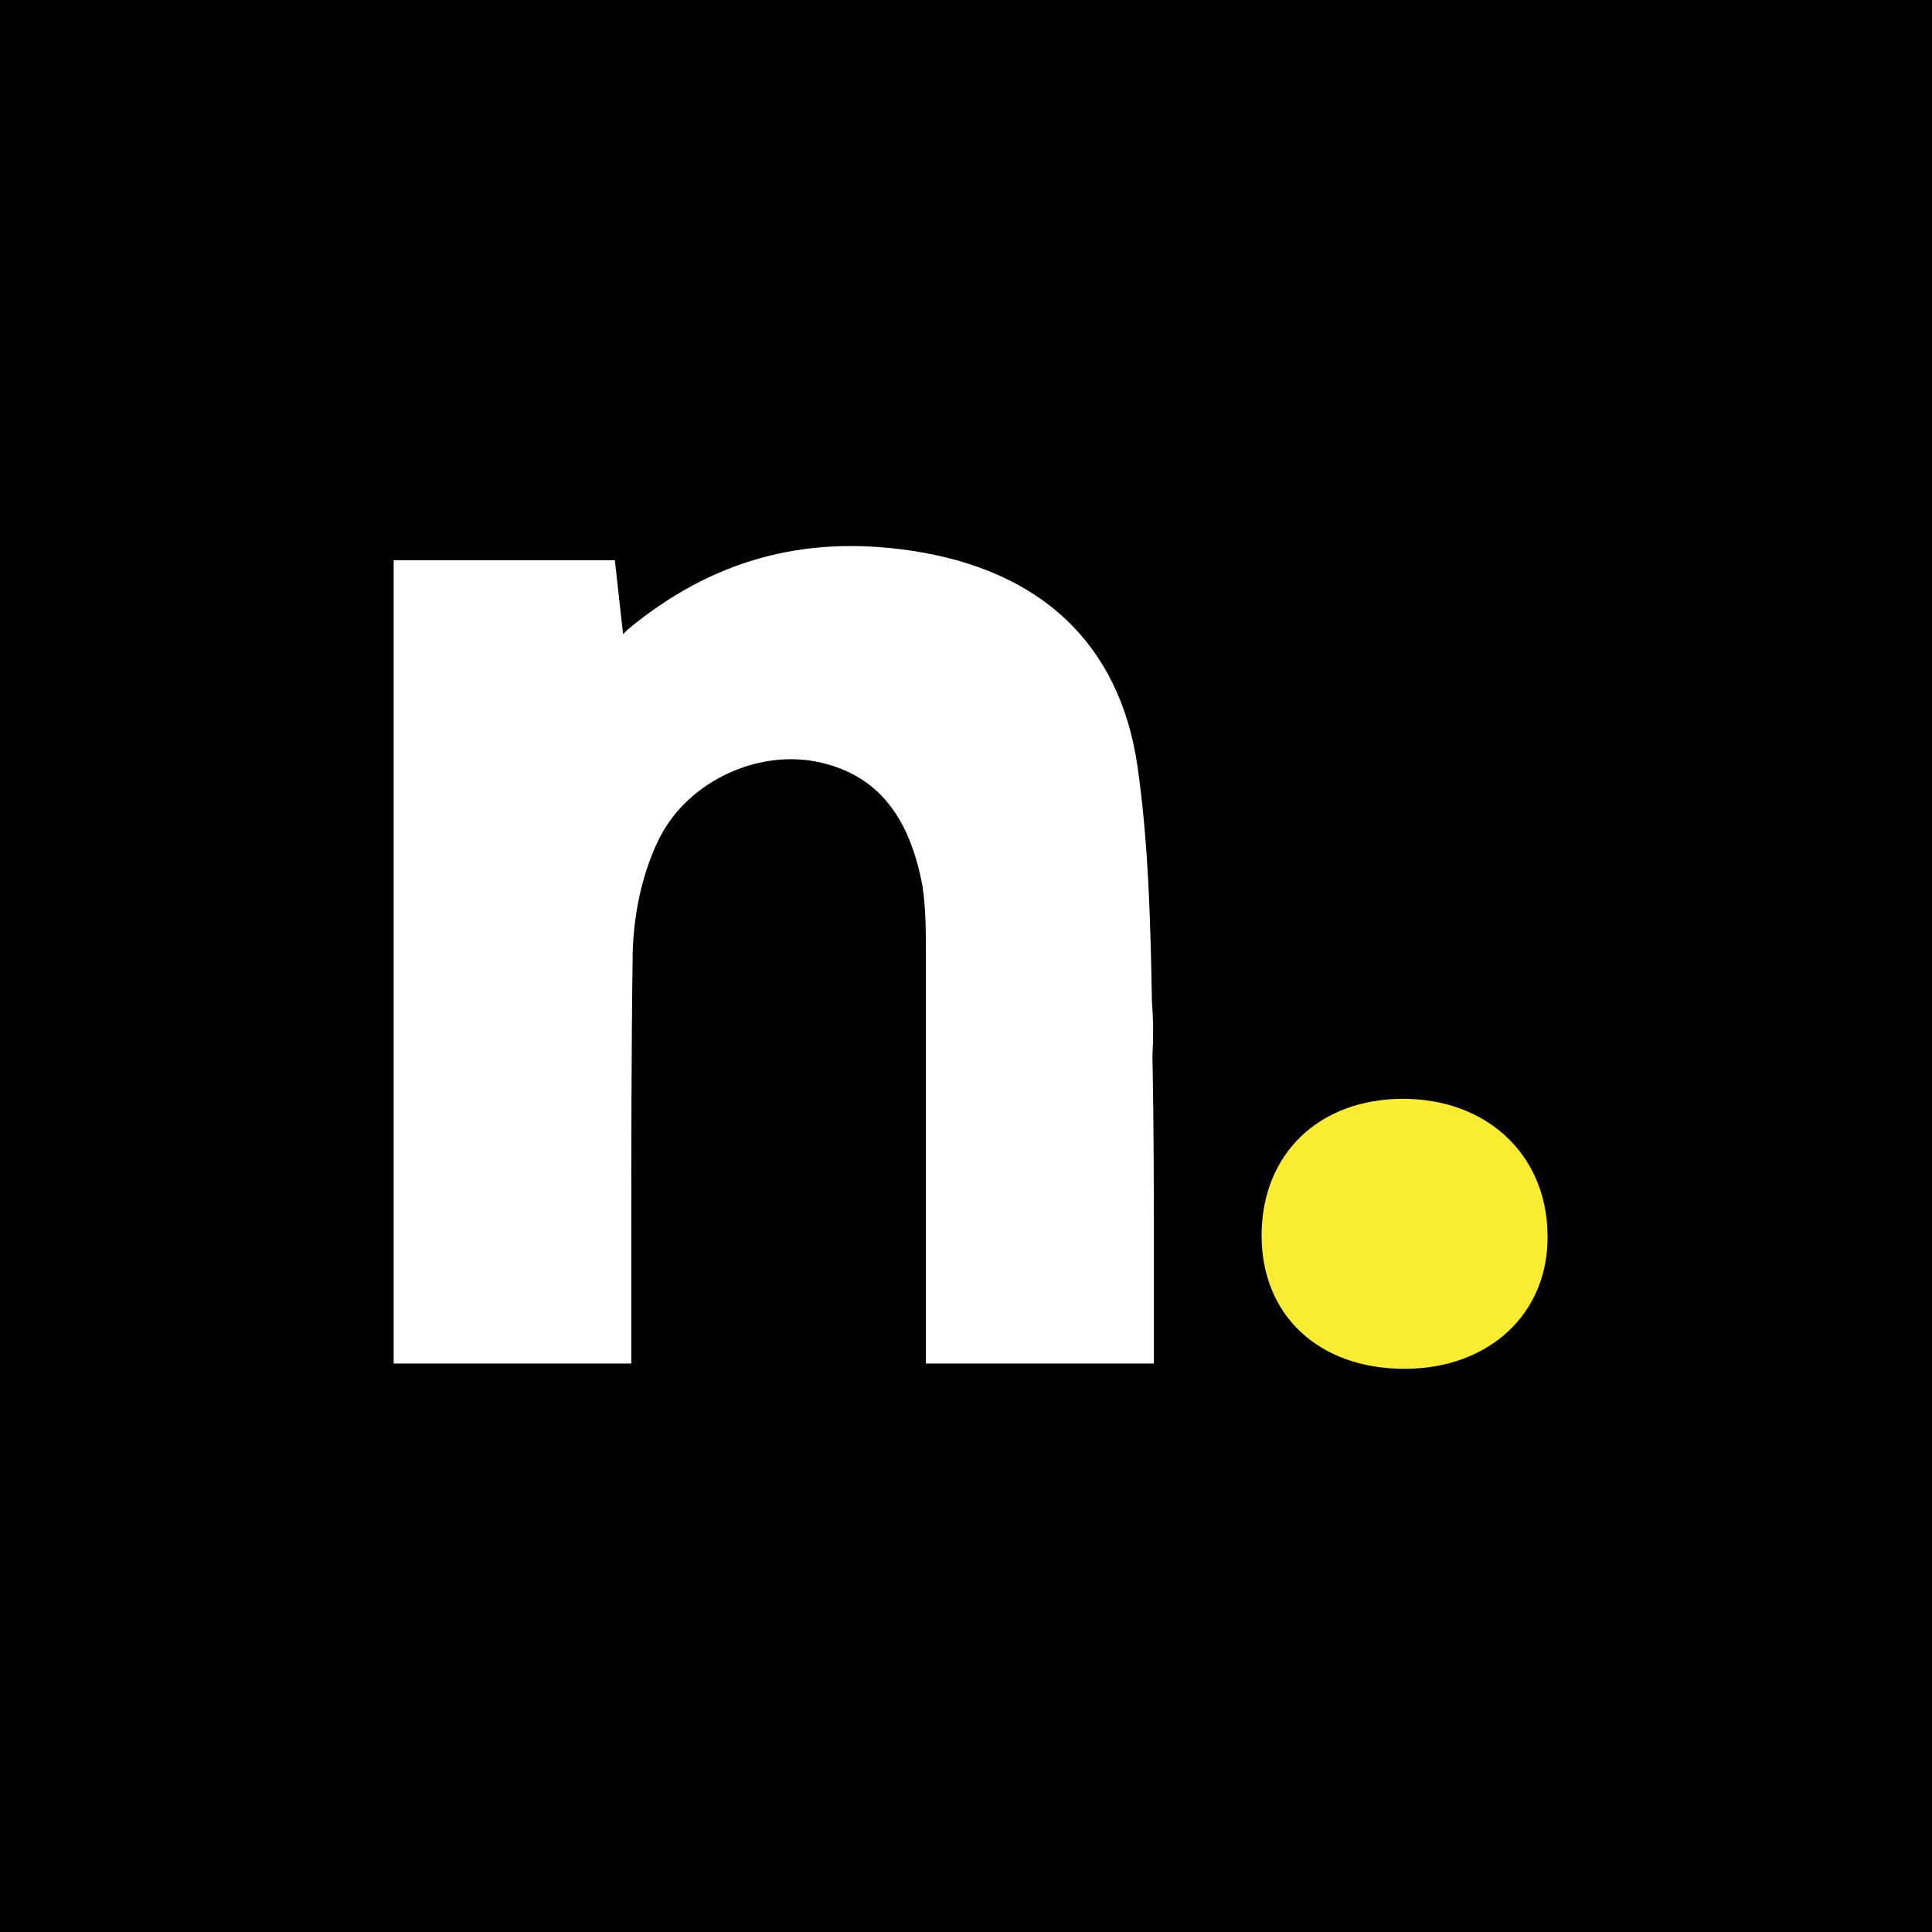<?xml version="1.0" encoding="utf-8"?>
<svg version="1.1" id="Layer_1" xmlns="http://www.w3.org/2000/svg" xmlns:xlink="http://www.w3.org/1999/xlink" x="0px" y="0px"
	 viewBox="0 0 400 400" style="enable-background:new 0 0 400 400;" xml:space="preserve">
<rect width="400" height="400"/>
<path fill="#F9EC31" d="M290.8,283.4c-17.8,0-29.6-11.1-29.6-27.6c0-16.8,11.8-28.3,29.3-28.3
	c17.2,0,29.6,11.4,29.9,27.9C320.8,271.9,308.3,283.4,290.8,283.4z"/>
<path fill="#FFFFFF" d="M238.5,207.5c-0.3-16.3-0.7-32.9-3-48.9c-3.7-25.3-20-40.6-46.9-44.6c-22.3-3.3-41.3,2-58.6,16.3l-1,1
	l-1.7-15.3H81.5v166.3h49.2c0-7.7,0-15.3,0-23c0-20.6,0-41.6,0.3-62.5c0.3-8.6,2.3-17,5.7-23.6c6-11.6,20.6-18.3,33.3-15.3
	c11.6,2.7,18.3,11,21,25.6c0.7,4.7,0.7,9.6,0.7,14.3c0,1.3,0,2.7,0,4.3c0,19.6,0,39.6,0,59.6v20.6h47.2c0-6.3,0-12.6,0-19
	c0-15.3,0-29.6-0.3-44.6C238.8,214.8,238.8,211.2,238.5,207.5z"/>
</svg>
